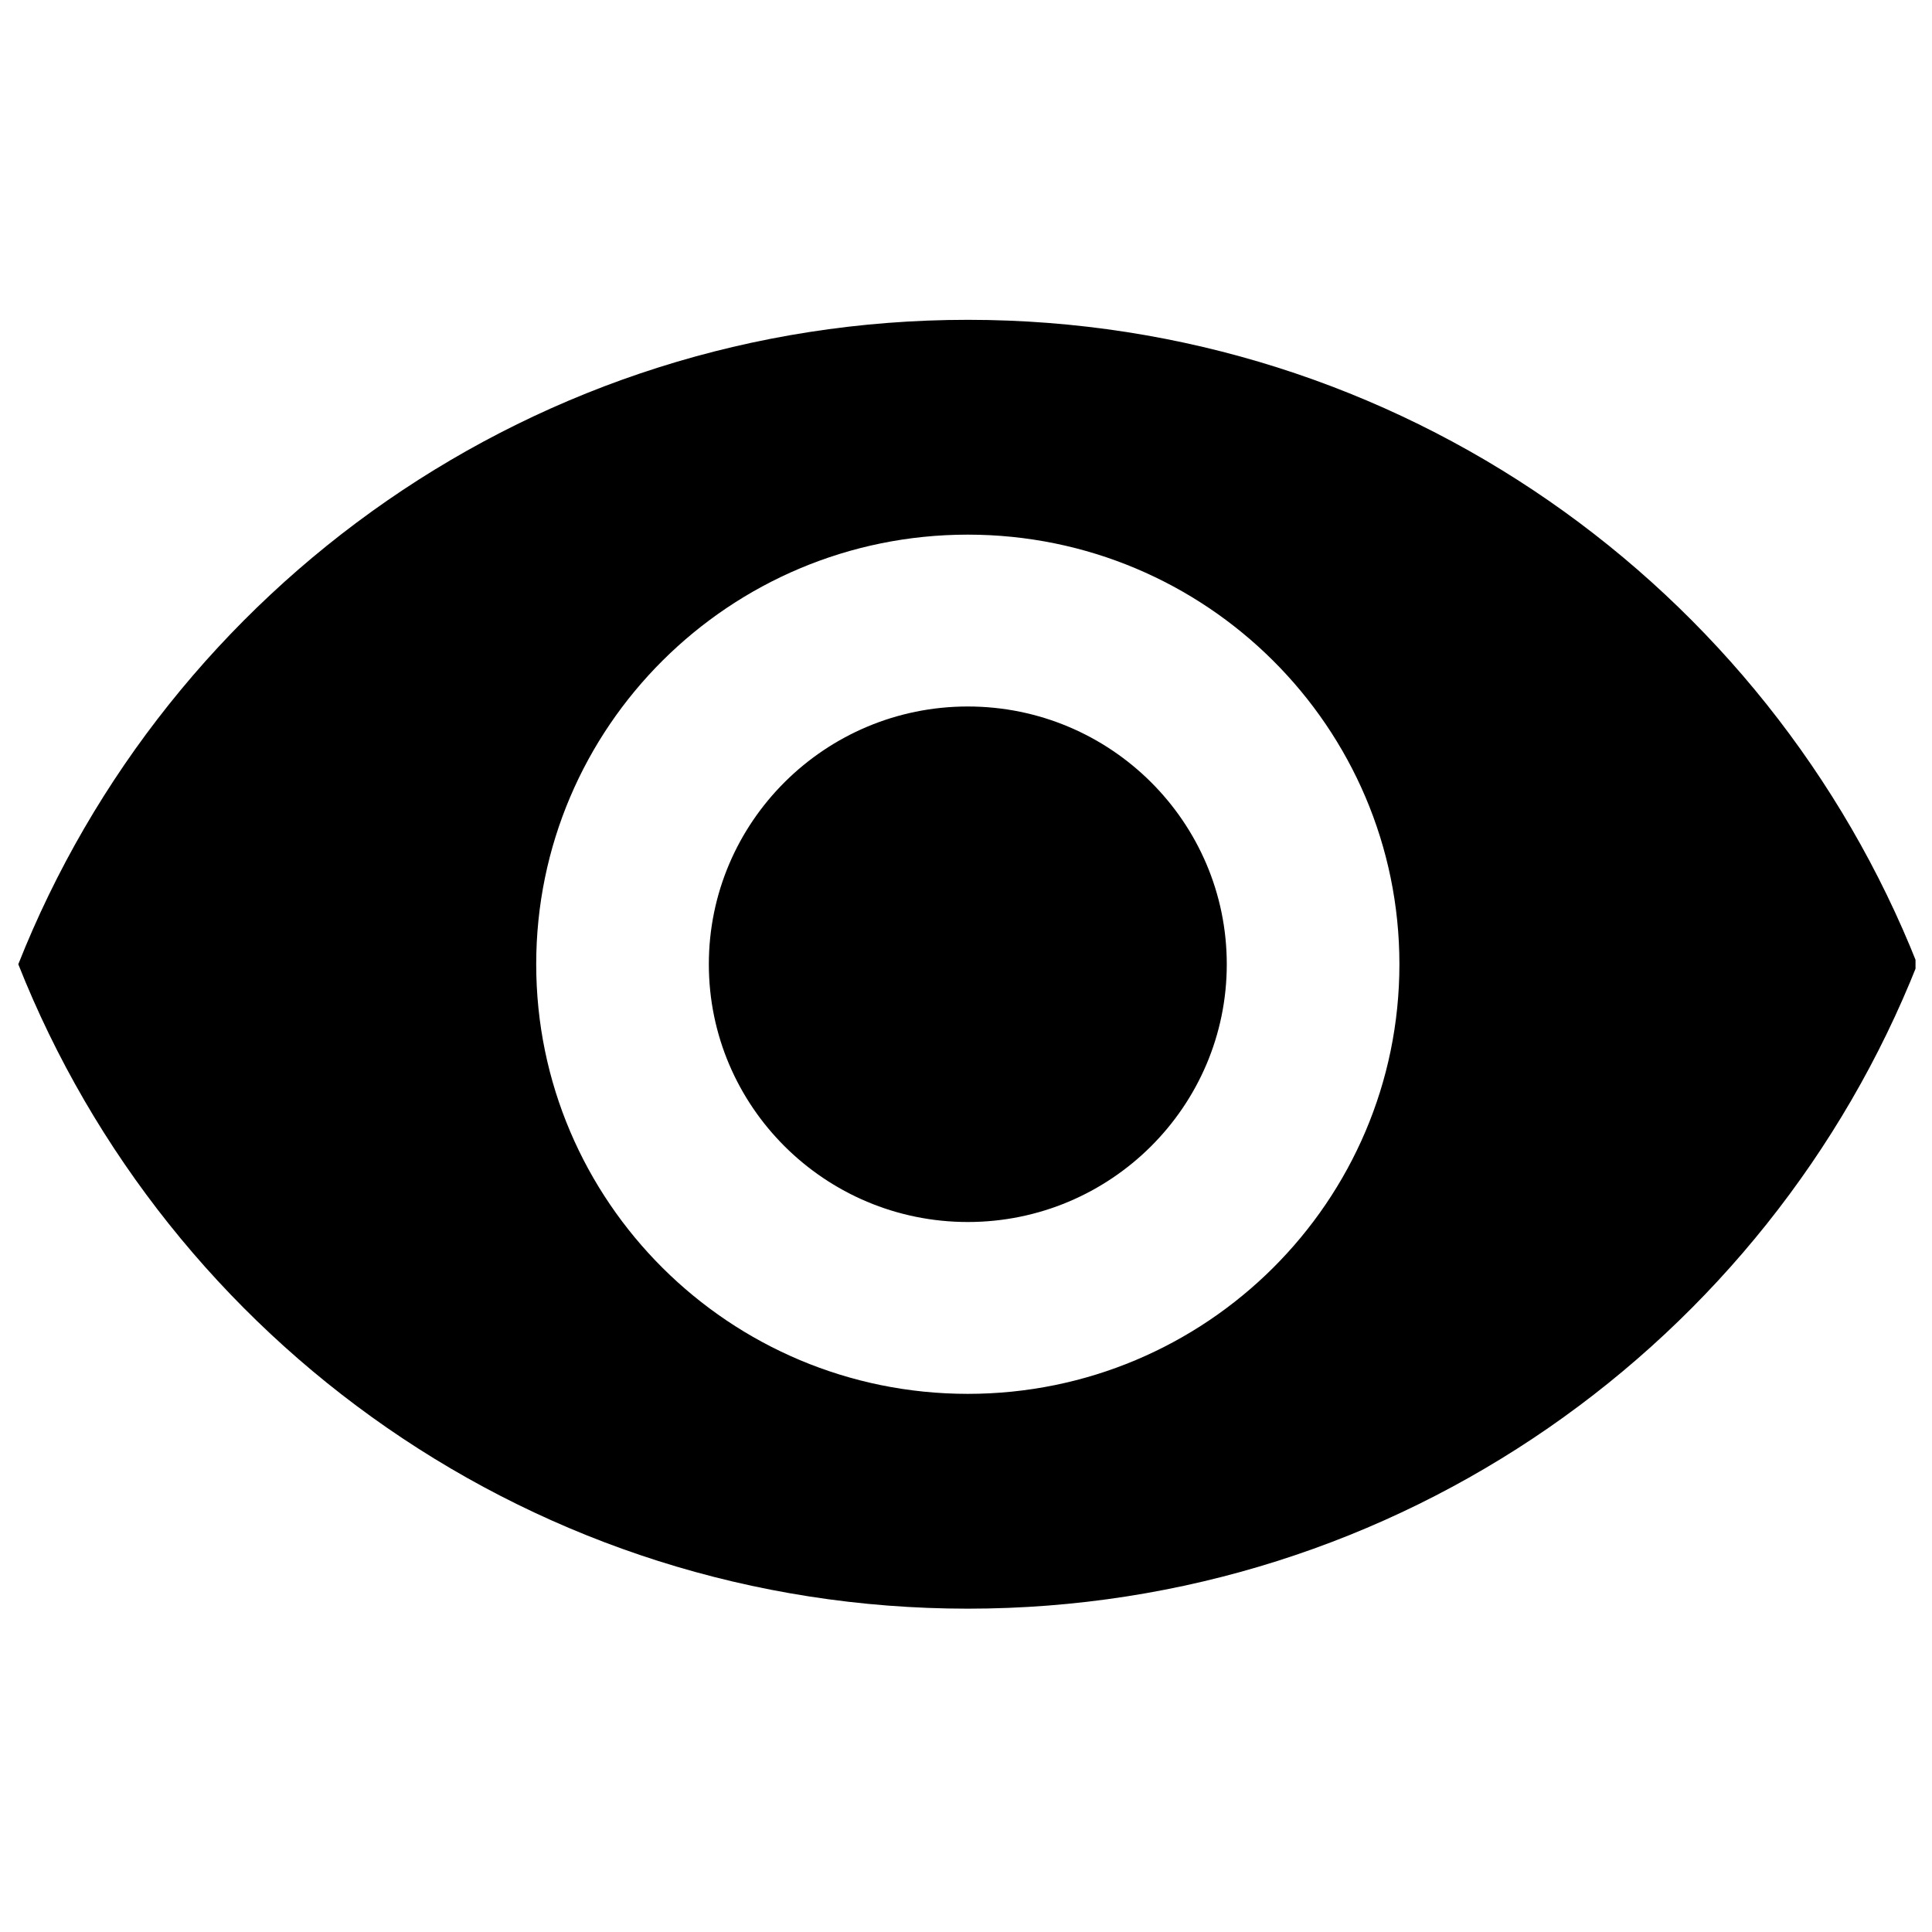 <?xml version="1.0" encoding="UTF-8"?>
<svg xmlns="http://www.w3.org/2000/svg" xmlns:xlink="http://www.w3.org/1999/xlink" width="375pt" height="375pt" viewBox="0 0 375 375" version="1.2">
<defs>
<clipPath id="clip1">
  <path d="M 3.551 62.078 L 371.801 62.078 L 371.801 312.242 L 3.551 312.242 Z M 3.551 62.078 "/>
</clipPath>
</defs>
<g id="surface1">
<g clip-path="url(#clip1)" clip-rule="nonzero">
<path style=" stroke:none;fill-rule:nonzero;fill:rgb(0%,0%,0%);fill-opacity:1;" d="M 187.852 62.078 C 104.078 62.078 32.535 113.945 3.551 187.16 C 32.535 260.375 104.078 312.242 187.852 312.242 C 271.625 312.242 343.168 260.375 372.152 187.16 C 343.168 113.945 271.707 62.078 187.852 62.078 Z M 187.852 270.547 C 141.609 270.547 104.078 233.191 104.078 187.16 C 104.078 141.129 141.609 103.773 187.852 103.773 C 234.094 103.773 271.625 141.129 271.625 187.16 C 271.625 233.191 234.094 270.547 187.852 270.547 Z M 187.852 137.129 C 160.121 137.129 137.586 159.559 137.586 187.16 C 137.586 214.762 160.121 237.191 187.852 237.191 C 215.582 237.191 238.117 214.762 238.117 187.16 C 238.117 159.559 215.582 137.129 187.852 137.129 Z M 187.852 137.129 "/>
</g>
</g>
</svg>
